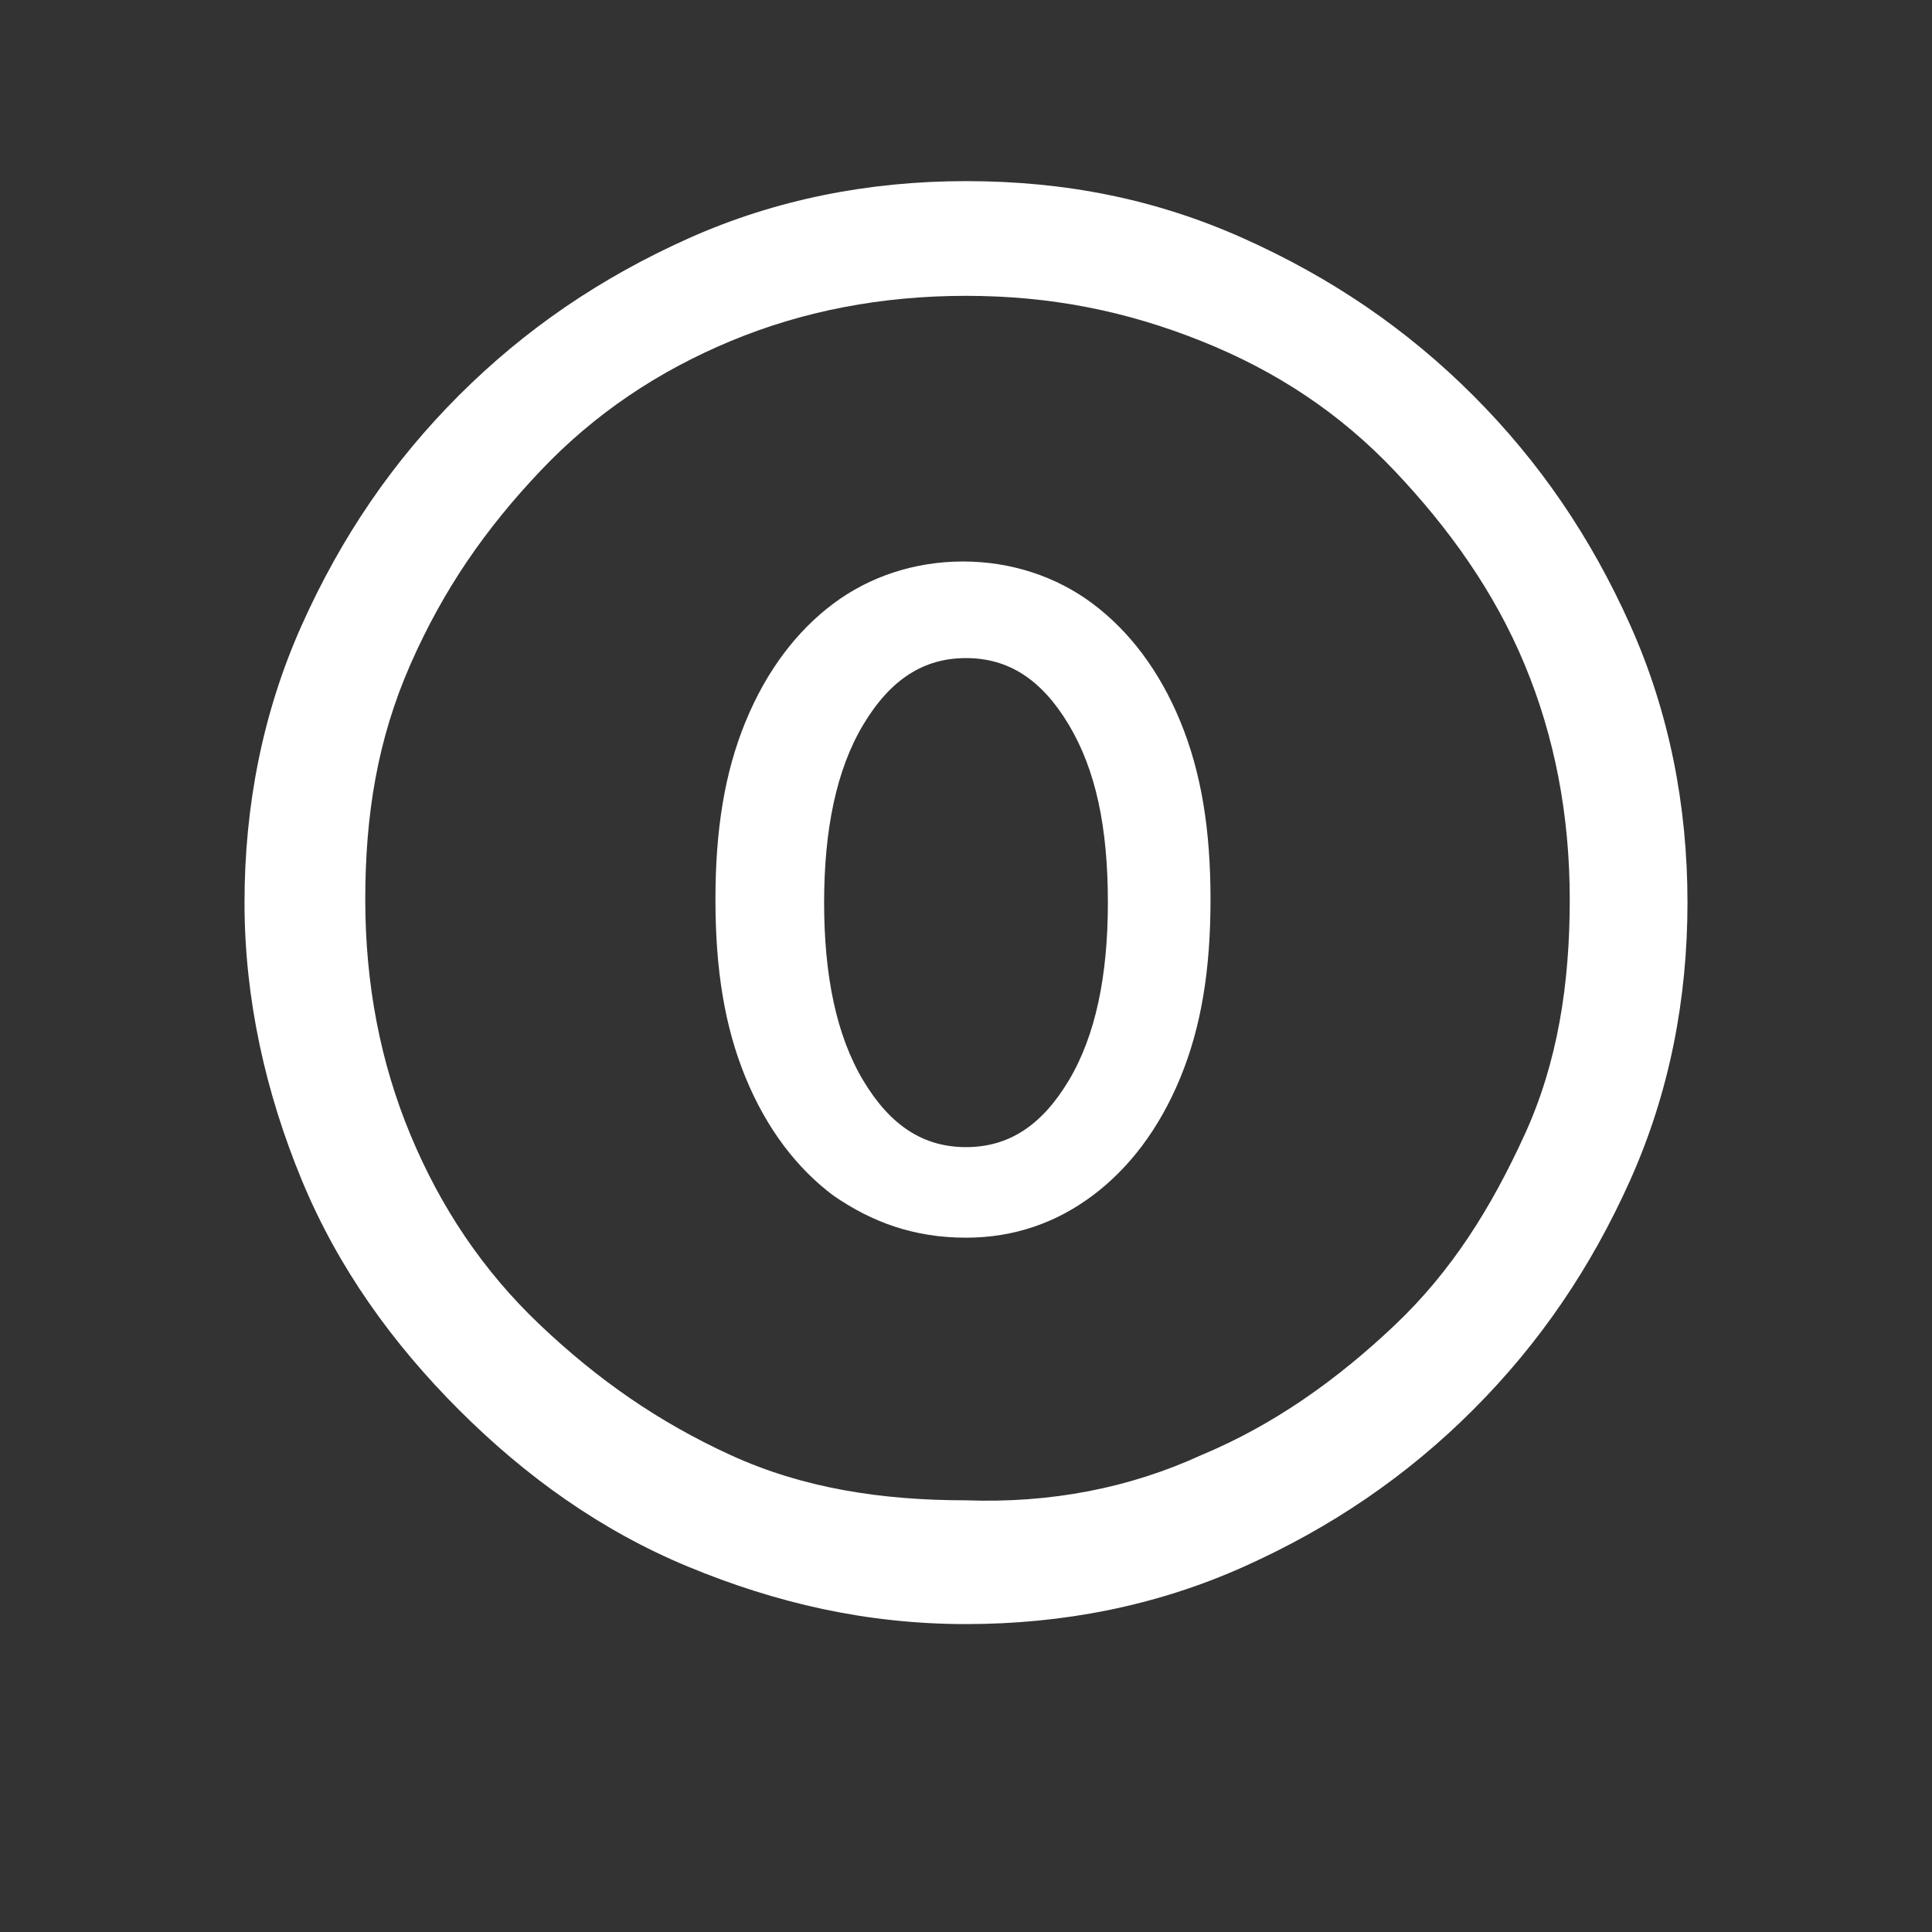 <?xml version="1.0" encoding="utf-8"?>
<!-- Generator: Adobe Illustrator 26.2.1, SVG Export Plug-In . SVG Version: 6.00 Build 0)  -->
<svg version="1.1"
	 id="svg10" inkscape:version="1.1 (c4e8f9ed74, 2021-05-24)" sodipodi:docname="console.svg" xmlns:cc="http://creativecommons.org/ns#" xmlns:dc="http://purl.org/dc/elements/1.1/" xmlns:inkscape="http://www.inkscape.org/namespaces/inkscape" xmlns:rdf="http://www.w3.org/1999/02/22-rdf-syntax-ns#" xmlns:sodipodi="http://sodipodi.sourceforge.net/DTD/sodipodi-0.dtd" xmlns:svg="http://www.w3.org/2000/svg"
	 xmlns="http://www.w3.org/2000/svg" xmlns:xlink="http://www.w3.org/1999/xlink" x="0px" y="0px" width="64px" height="64px"
	 viewBox="0 0 64 64" style="enable-background:new 0 0 64 64;" xml:space="preserve">
<rect x="0" y="0" width="64" height="64" fill="#333333" stroke="none"/>
<style type="text/css">
	.st0{fill:#FFFFFF;}
</style>
<sodipodi:namedview  bordercolor="#666666" borderopacity="1" gridtolerance="10" guidetolerance="10" id="namedview12" inkscape:bbox-nodes="true" inkscape:bbox-paths="true" inkscape:current-layer="svg10" inkscape:cx="10.713376" inkscape:cy="32.047771" inkscape:document-rotation="0" inkscape:pagecheckerboard="false" inkscape:pageopacity="0" inkscape:pageshadow="2" inkscape:snap-bbox="true" inkscape:snap-bbox-edge-midpoints="true" inkscape:snap-bbox-midpoints="true" inkscape:snap-center="true" inkscape:snap-intersection-paths="true" inkscape:snap-midpoints="true" inkscape:snap-object-midpoints="true" inkscape:snap-smooth-nodes="true" inkscape:window-height="826" inkscape:window-maximized="1" inkscape:window-width="1600" inkscape:window-x="0" inkscape:window-y="0" inkscape:zoom="5.4137931" objecttolerance="10" pagecolor="#bfbfbf" showgrid="false">
	</sodipodi:namedview>
<desc  id="desc4">Created with Sketch.</desc>
<g>
	<g>
		<path class="st0" d="M22.8,51.9c-2.9-1.2-5.4-3-7.6-5.2S11.2,42,10,39.1s-1.9-6-1.9-9.2s0.6-6.3,1.9-9.2s3-5.4,5.2-7.6
			s4.7-3.9,7.6-5.2s6-1.9,9.2-1.9c3.3,0,6.3,0.6,9.2,1.9s5.4,3,7.6,5.2s3.9,4.7,5.2,7.6s1.9,6,1.9,9.2s-0.6,6.3-1.9,9.2
			s-3,5.4-5.2,7.6s-4.7,3.9-7.6,5.2s-6,1.9-9.2,1.9C28.7,53.8,25.7,53.1,22.8,51.9z M39.8,48.2c2.4-1,4.5-2.5,6.4-4.3
			s3.2-3.9,4.3-6.3s1.5-5,1.5-7.8s-0.5-5.4-1.5-7.8s-2.5-4.5-4.3-6.4s-3.9-3.3-6.4-4.3s-5-1.5-7.8-1.5c-2.8,0-5.4,0.5-7.8,1.5
			s-4.5,2.4-6.3,4.3s-3.2,3.9-4.3,6.4s-1.5,5-1.5,7.8s0.5,5.4,1.5,7.8s2.4,4.5,4.3,6.3s3.9,3.2,6.3,4.3s5,1.5,7.8,1.5
			C34.8,49.8,37.4,49.3,39.8,48.2z M27.6,39.6c-1.2-0.9-2.2-2.2-2.9-3.9s-1-3.6-1-5.9s0.3-4.2,1-5.9s1.7-3,2.9-3.9s2.7-1.4,4.3-1.4
			c1.6,0,3.1,0.5,4.3,1.4s2.2,2.2,2.9,3.9s1,3.6,1,5.9s-0.3,4.2-1,5.9s-1.7,3-2.9,3.9S33.6,41,32,41C30.3,41,28.9,40.5,27.6,39.6z
			 M35.4,35.8c0.9-1.5,1.3-3.5,1.3-5.9c0-2.5-0.4-4.4-1.3-5.9s-2-2.2-3.4-2.2c-1.4,0-2.5,0.7-3.4,2.2s-1.3,3.5-1.3,5.9
			c0,2.4,0.4,4.4,1.3,5.9s2,2.2,3.4,2.2C33.4,38,34.5,37.3,35.4,35.8z"/>
	</g>
</g>
</svg>
